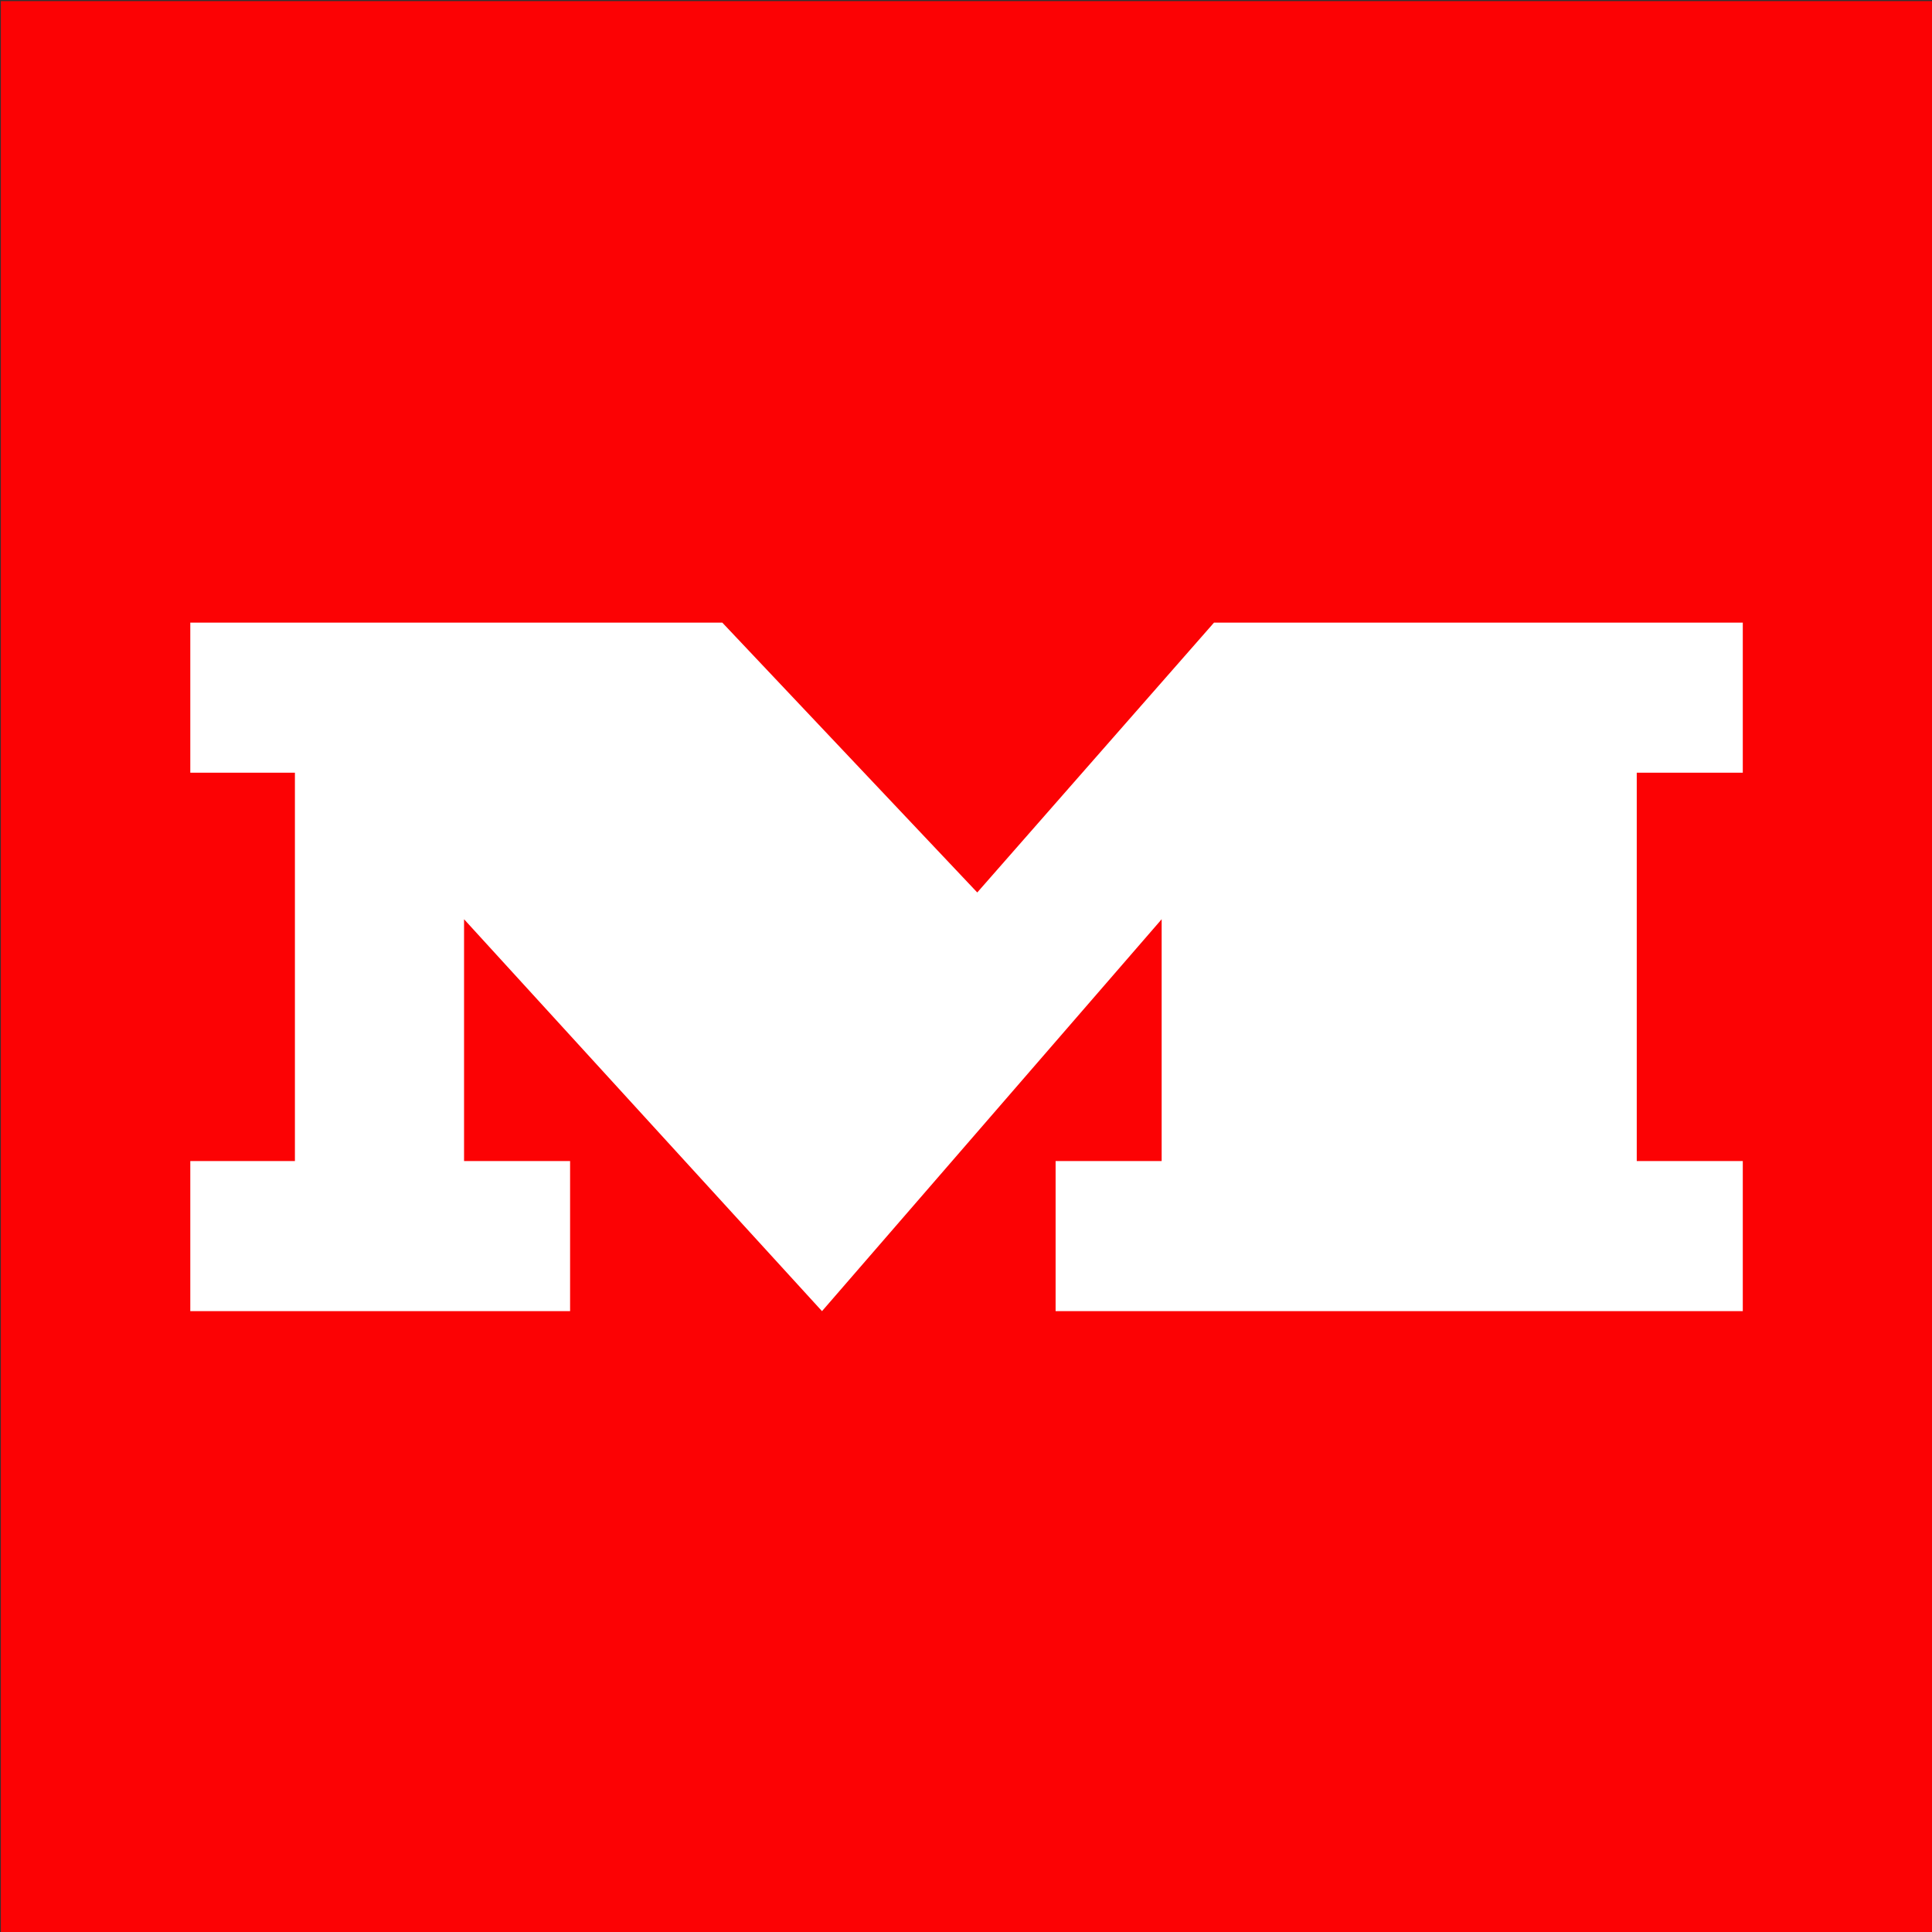 <?xml version="1.0" encoding="UTF-8" standalone="no"?>
<!-- Created with Inkscape (http://www.inkscape.org/) -->

<svg
   xmlns:dc="http://purl.org/dc/elements/1.1/"
   xmlns:cc="http://creativecommons.org/ns#"
   xmlns:rdf="http://www.w3.org/1999/02/22-rdf-syntax-ns#"
   xmlns:svg="http://www.w3.org/2000/svg"
   xmlns="http://www.w3.org/2000/svg"
   xmlns:sodipodi="http://sodipodi.sourceforge.net/DTD/sodipodi-0.dtd"
   xmlns:inkscape="http://www.inkscape.org/namespaces/inkscape"
   width="211.667mm"
   height="211.667mm"
   viewBox="0 0 211.667 211.667"
   version="1.1"
   id="svg8"
   inkscape:version="0.92.3 (2405546, 2018-03-11)"
   sodipodi:docname="favicon.svg"
   inkscape:export-filename="C:\Users\filosof\fiork\assets\favicon\favicon-192x192.png"
   inkscape:export-xdpi="23.040001"
   inkscape:export-ydpi="23.040001">
  <rect x="0" y="0" width="211.667" height="211.667" fill="#333333" stroke="none"/>
  <defs
     id="defs2" />
  <sodipodi:namedview
     id="base"
     pagecolor="#ffffff"
     bordercolor="#666666"
     borderopacity="1.0"
     inkscape:pageopacity="0.0"
     inkscape:pageshadow="2"
     inkscape:zoom="0.32"
     inkscape:cx="-494.36308"
     inkscape:cy="371.06402"
     inkscape:document-units="mm"
     inkscape:current-layer="layer1"
     showgrid="false"
     inkscape:window-width="1366"
     inkscape:window-height="715"
     inkscape:window-x="-8"
     inkscape:window-y="22"
     inkscape:window-maximized="1" />
  <g
     inkscape:label="Layer 1"
     inkscape:groupmode="layer"
     id="layer1"
     transform="translate(-218.237,-121.115)">
    <g
       id="g949"
       transform="matrix(4.106,0,0,4.106,-677.75,-1033.478)"
       style="stroke-width:0.244">
      <rect
         y="281.226"
         x="218.237"
         height="51.556"
         width="51.556"
         id="rect945"
         style="opacity:1;fill:#fc0204;fill-opacity:1;stroke:none;stroke-width:0.146;stroke-linecap:butt;stroke-linejoin:miter;stroke-miterlimit:4;stroke-dasharray:none;stroke-opacity:1;paint-order:normal" />
      <polygon
         transform="matrix(0.434,0,0,0.434,223.065,290.74)"
         style="fill:#ffffff;fill-rule:evenodd;stroke:none;stroke-width:0.148"
         id="Fill-24"
         points="95.97,16.288 95.97,25.517 89.451,25.517 89.451,49.392 95.97,49.392 95.97,58.621 53.722,58.621 53.722,49.392 60.242,49.392 60.242,34.526 39.36,58.621 17.353,34.526 17.353,49.392 23.872,49.392 23.872,58.621 0.522,58.621 0.522,49.392 6.954,49.392 6.954,25.517 0.522,25.517 0.522,16.288 33.229,16.288 48.905,32.88 63.462,16.288 " />
    </g>
  </g>
</svg>
